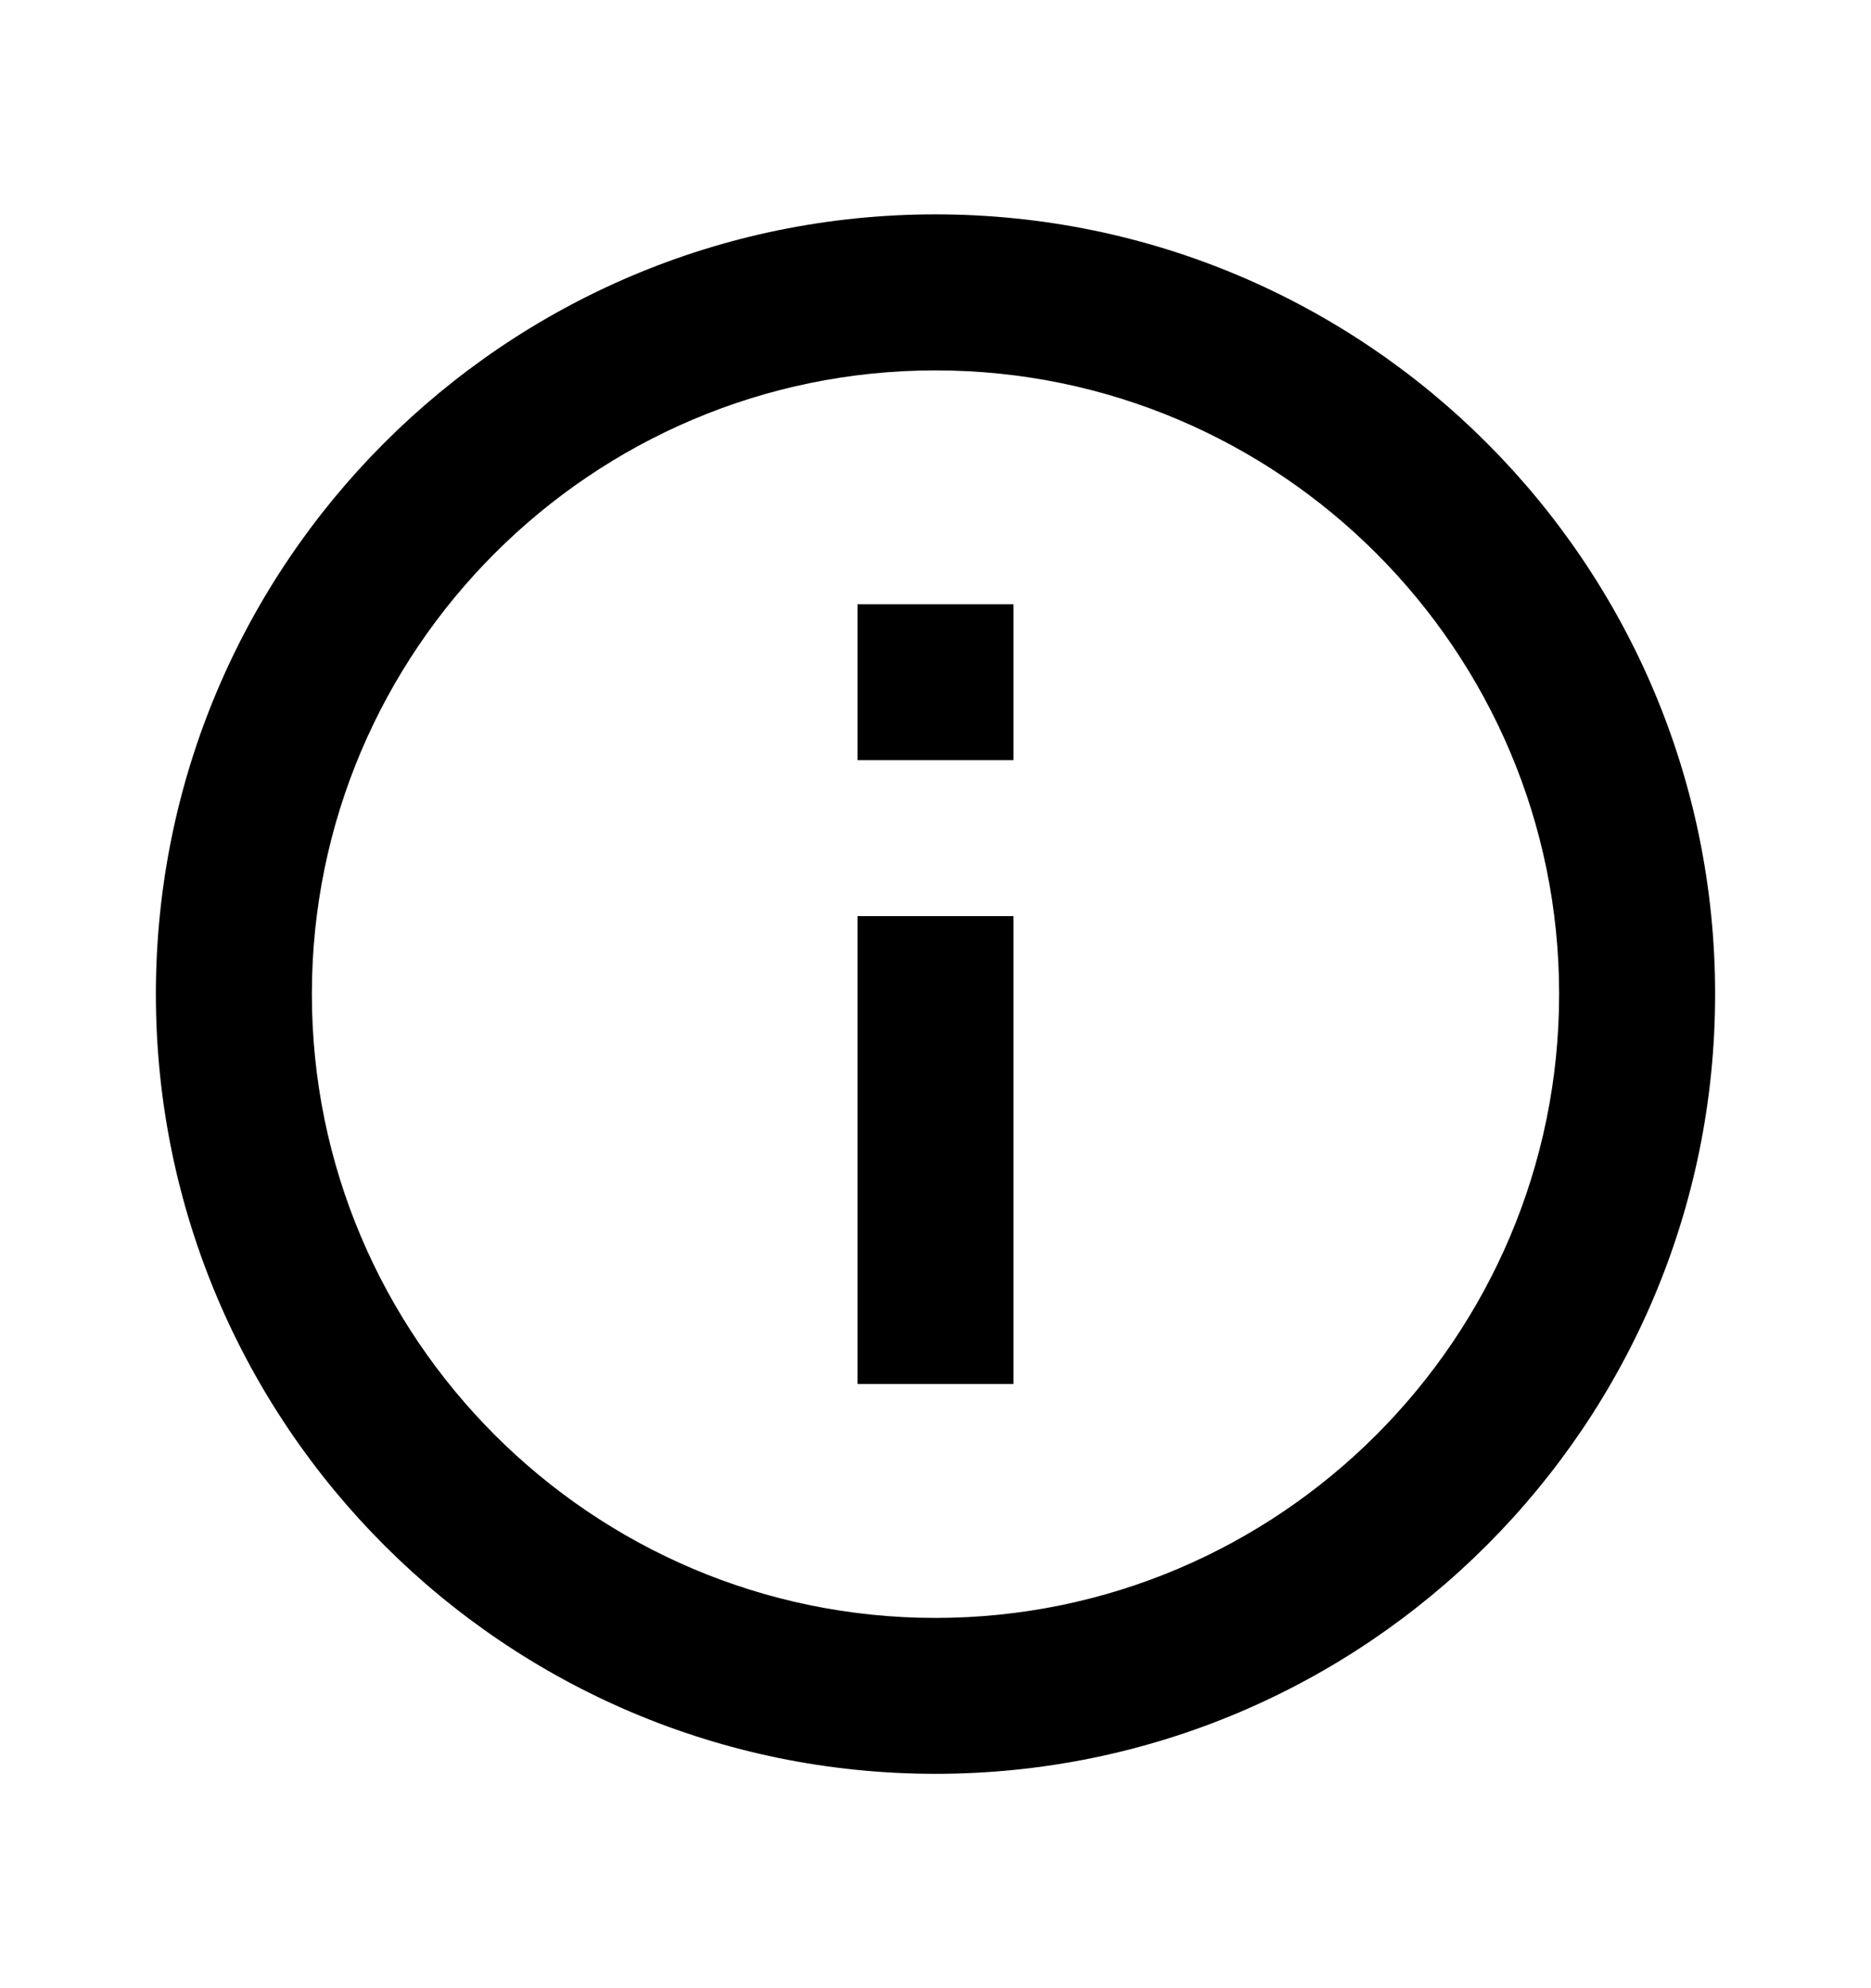 <svg width="16" height="17" viewBox="0 0 16 17" fill="none" xmlns="http://www.w3.org/2000/svg">
  <g id="ICON/18px/&#229;&#184;&#129;&#231;&#167;&#141;&#232;&#175;&#166;&#230;&#131;&#133;/Default">
    <path id="&#229;&#189;&#162;&#231;&#138;&#182;" fill-rule="evenodd" clip-rule="evenodd"
      d="M8 1.833C4.32 1.833 1.333 4.82 1.333 8.5C1.333 12.18 4.32 15.167 8 15.167C11.68 15.167 14.667 12.18 14.667 8.5C14.667 4.82 11.68 1.833 8 1.833ZM7.333 5.167V6.5H8.667V5.167H7.333ZM7.333 7.833V11.834H8.667V7.833H7.333ZM2.667 8.5C2.667 11.44 5.06 13.834 8 13.834C10.94 13.834 13.333 11.44 13.333 8.5C13.333 5.56 10.94 3.167 8 3.167C5.06 3.167 2.667 5.56 2.667 8.5Z"
      fill="currentColor" />
  </g>
</svg>